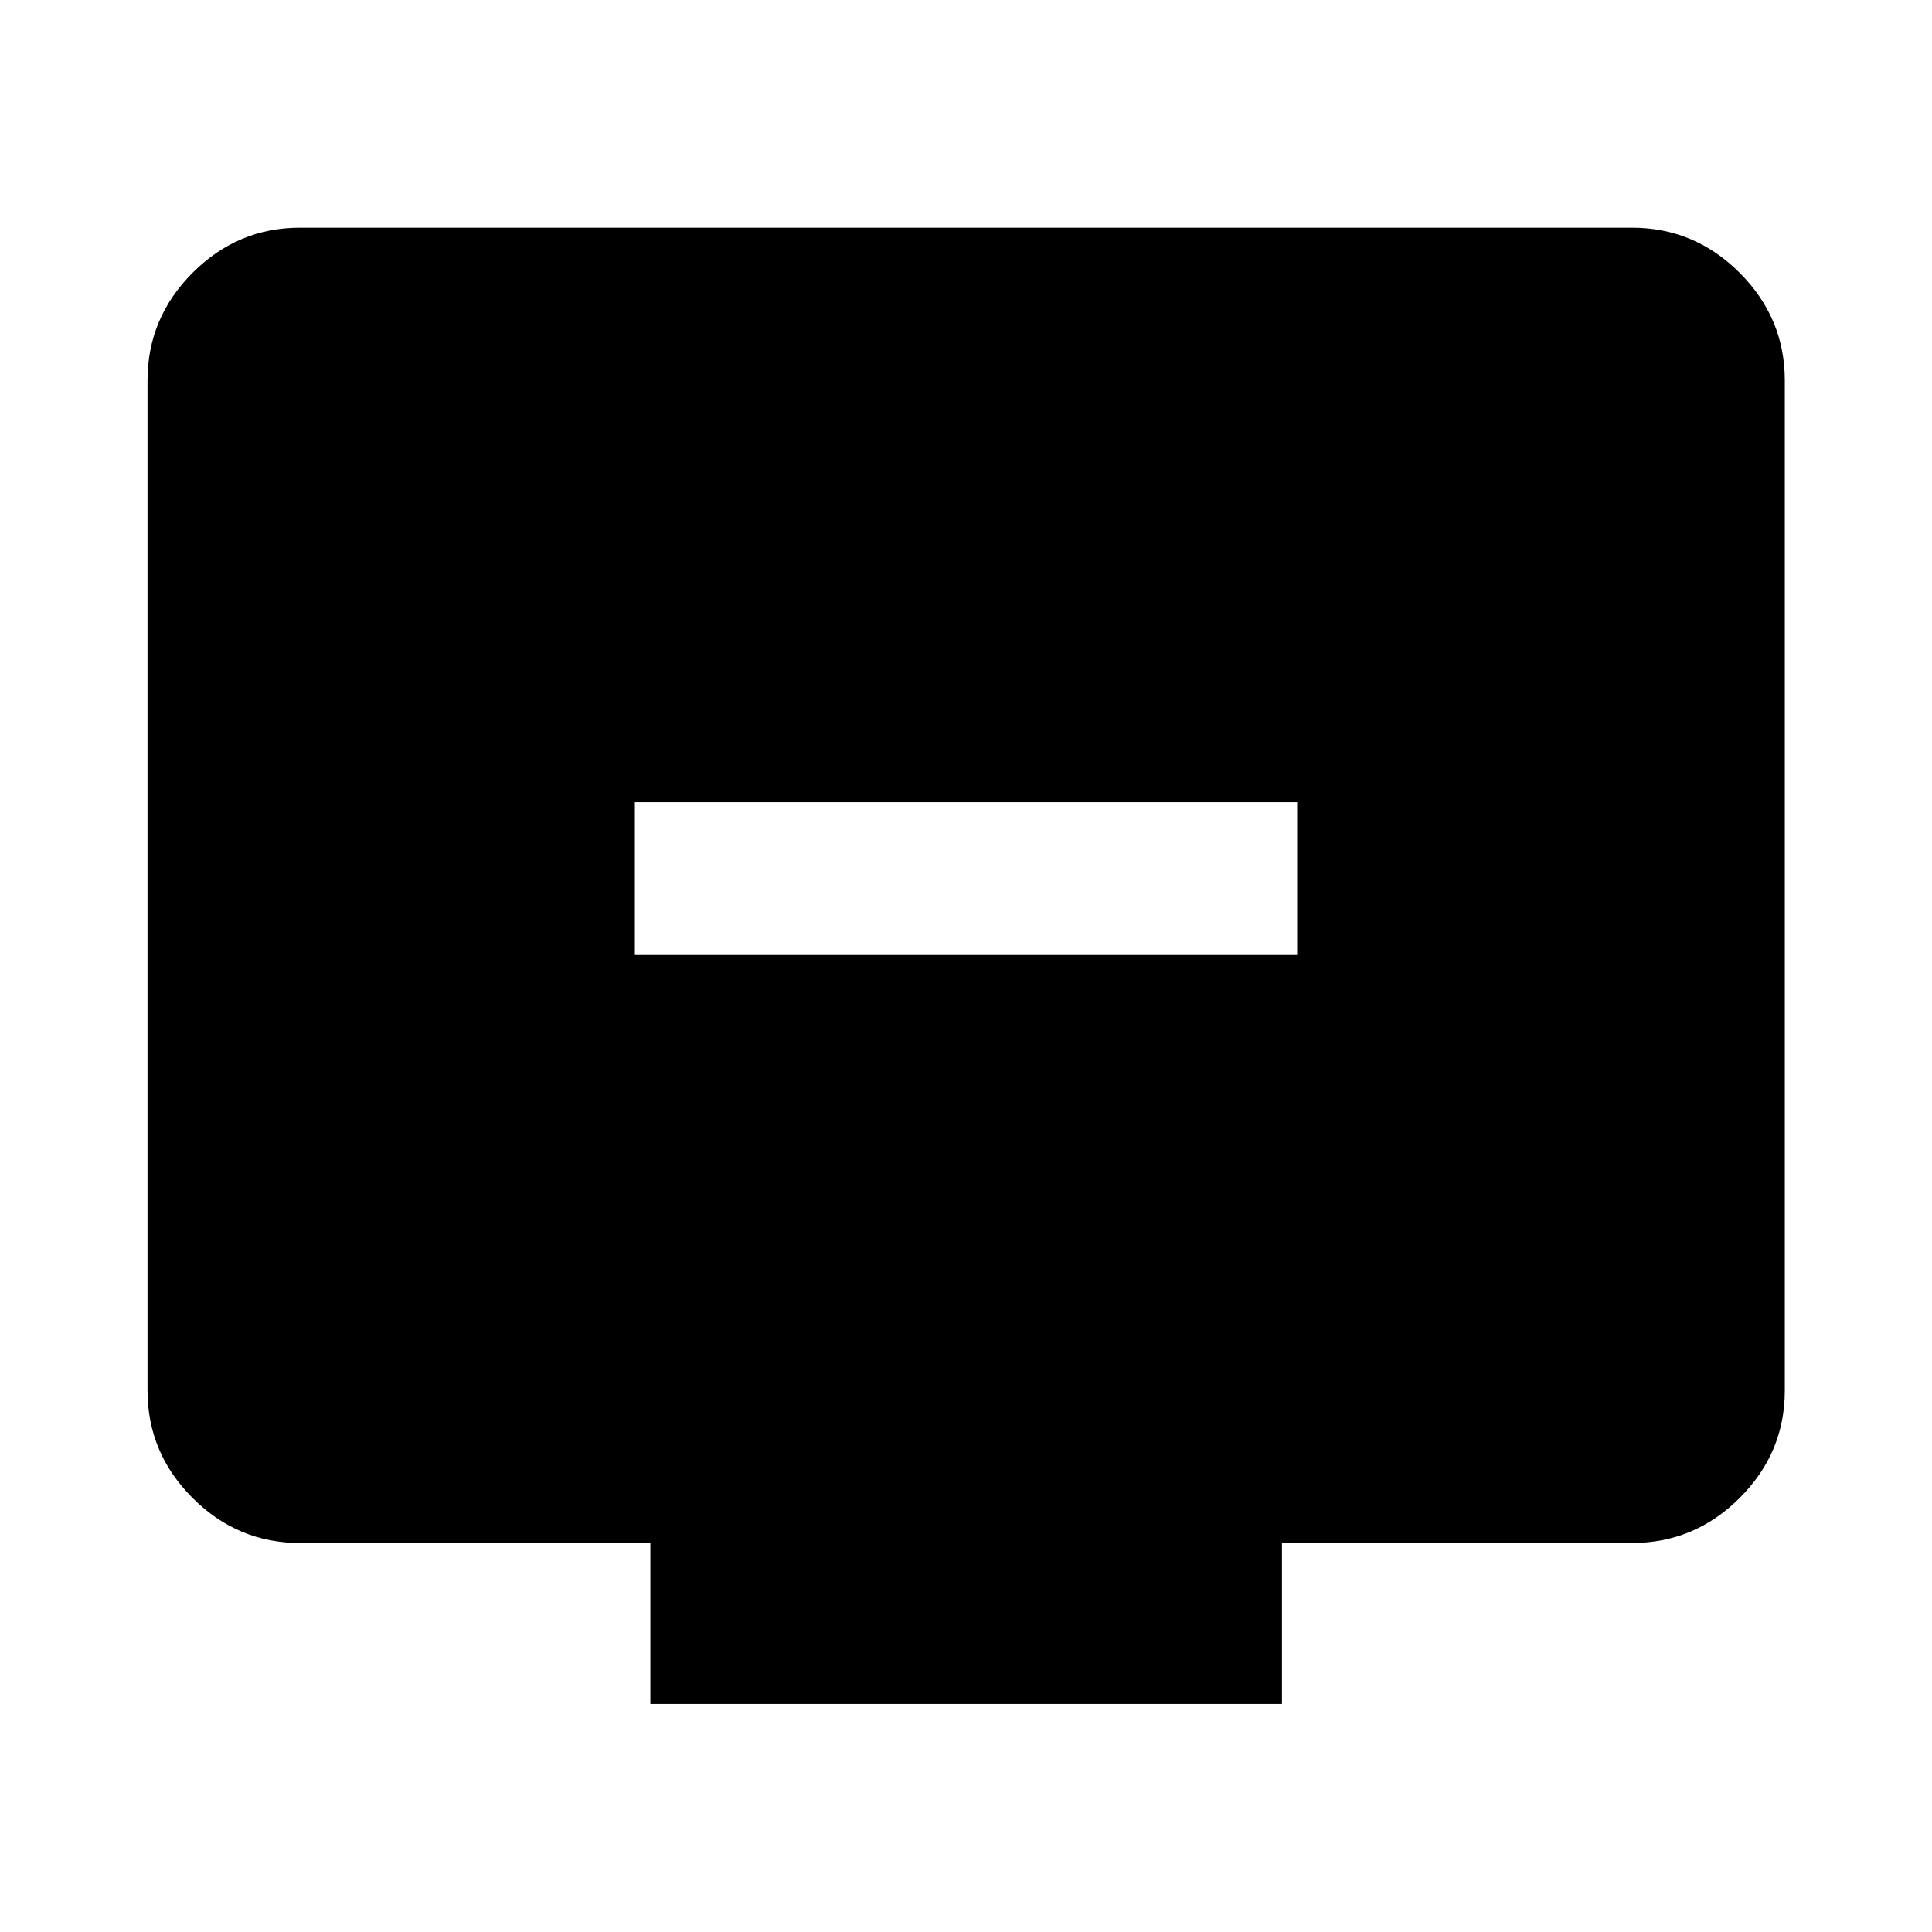 <svg xmlns="http://www.w3.org/2000/svg" height="40" viewBox="0 -960 960 960" width="40"><path d="M315.46-485.48h329.08v-75.91H315.46v75.91Zm7.7 372.18v-80h-174.1q-31 0-53.38-22.38-22.38-22.38-22.38-53.38v-501.88q0-31.06 22.38-53.49 22.38-22.43 53.38-22.43h661.88q31.06 0 53.49 22.43 22.43 22.43 22.43 53.49v501.88q0 31-22.43 53.38Q842-193.3 810.94-193.3H637v80H323.16Z"/></svg>